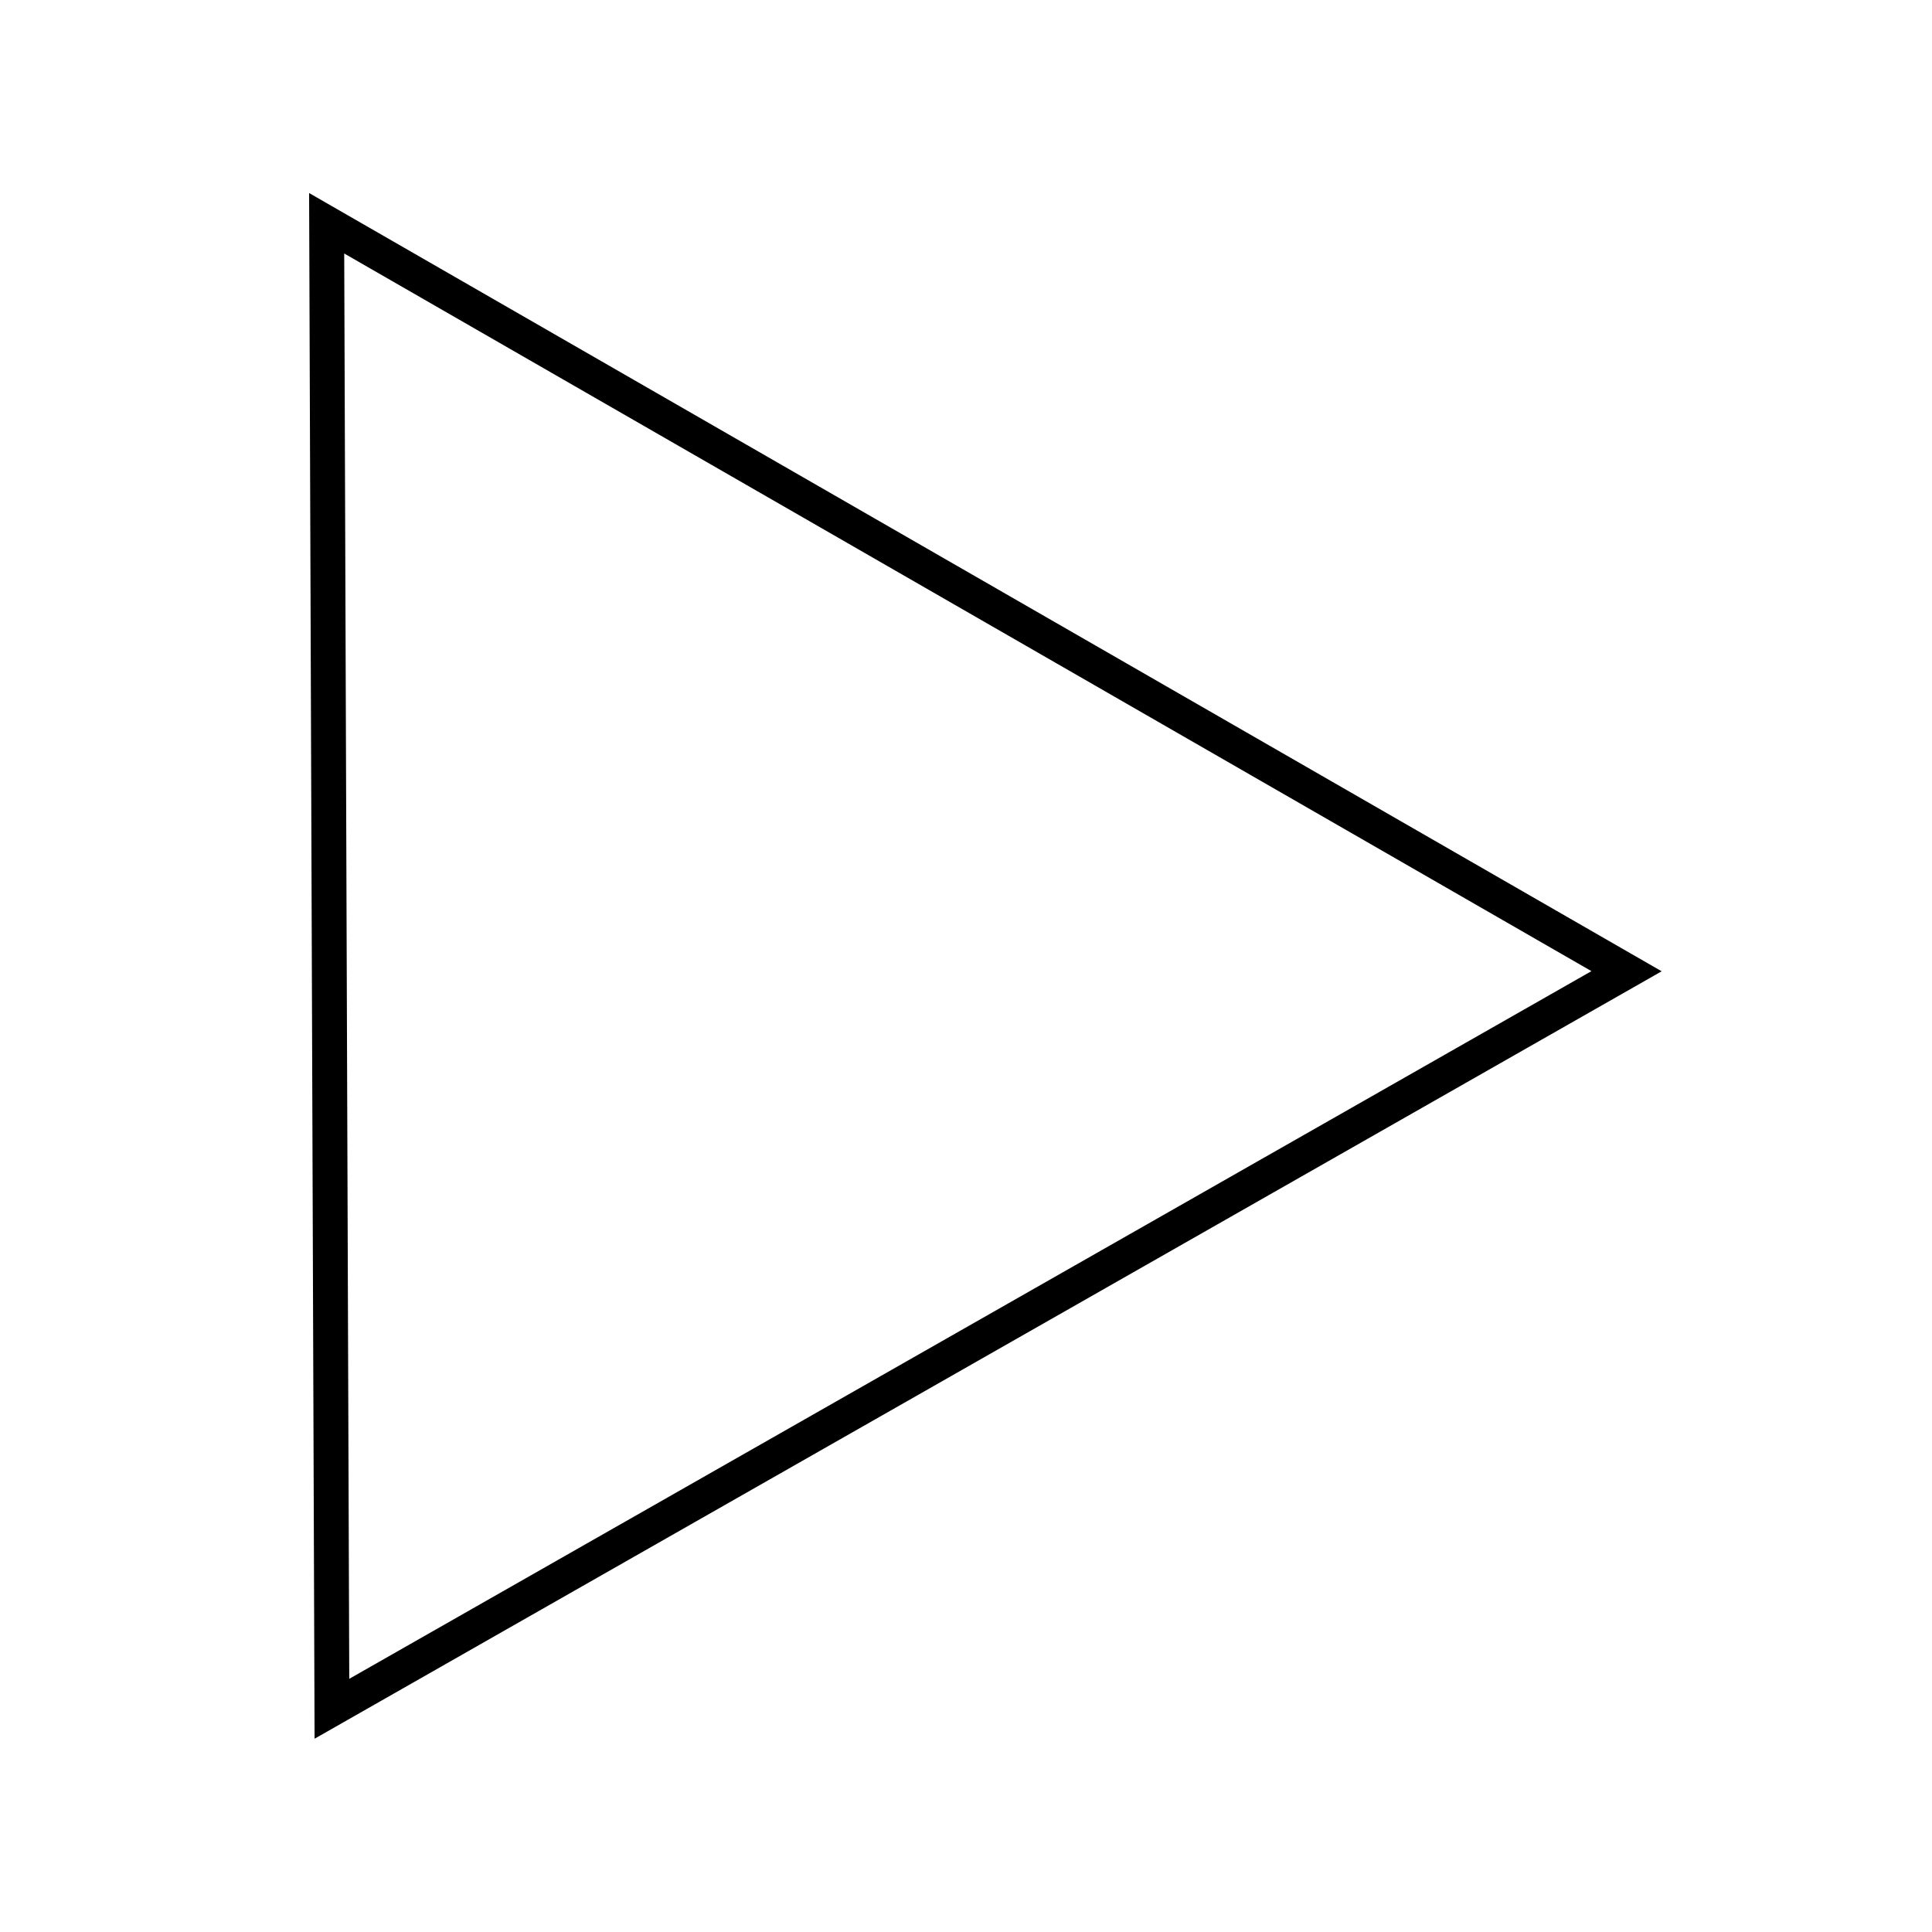 <?xml version="1.0" encoding="UTF-8" standalone="no"?>
<svg
   xmlns:dc="http://purl.org/dc/elements/1.1/"
   xmlns:cc="http://creativecommons.org/ns#"
   xmlns:rdf="http://www.w3.org/1999/02/22-rdf-syntax-ns#"
   xmlns:svg="http://www.w3.org/2000/svg"
   xmlns="http://www.w3.org/2000/svg"
   xmlns:xlink="http://www.w3.org/1999/xlink"
   xmlns:sodipodi="http://sodipodi.sourceforge.net/DTD/sodipodi-0.dtd"
   xmlns:inkscape="http://www.inkscape.org/namespaces/inkscape"
   width="50"
   height="50"
   id="svg3398"
   version="1.1"
   inkscape:version="0.91 r13725"
   sodipodi:docname="21572-orange-play-svg.svg">
  <sodipodi:namedview
     pagecolor="#ffffff"
     bordercolor="#666666"
     borderopacity="1"
     objecttolerance="10"
     gridtolerance="10"
     guidetolerance="10"
     inkscape:pageopacity="0"
     inkscape:pageshadow="2"
     inkscape:window-width="1855"
     inkscape:window-height="1056"
     id="namedview3418"
     showgrid="false"
     inkscape:zoom="7.552"
     inkscape:cx="24.172949"
     inkscape:cy="16.576106"
     inkscape:window-x="65"
     inkscape:window-y="24"
     inkscape:window-maximized="1"
     inkscape:current-layer="svg3398" />
  <defs
     id="defs3402">
    <linearGradient
       id="linearGradient3624">
      <stop
         stop-color="#ffffff"
         offset="0"
         id="stop3626" />
      <stop
         stop-color="#f1f1f1"
         offset="1"
         id="stop3628" />
    </linearGradient>
    <linearGradient
       y2="0.528"
       x2="1.027"
       y1="0.47"
       x1="1.027"
       id="linearGradient3622"
       xlink:href="#linearGradient3624" />
  </defs>
  <path
     style="fill:none;fill-rule:evenodd;stroke:#000000;stroke-width:0.903;stroke-linecap:butt;stroke-linejoin:miter;stroke-miterlimit:4;stroke-dasharray:none;stroke-opacity:1"
     d="M 8.454,5.778 8.59,44.223 42.095,25.135 Z"
     id="path3420"
     inkscape:connector-curvature="0" />
</svg>
